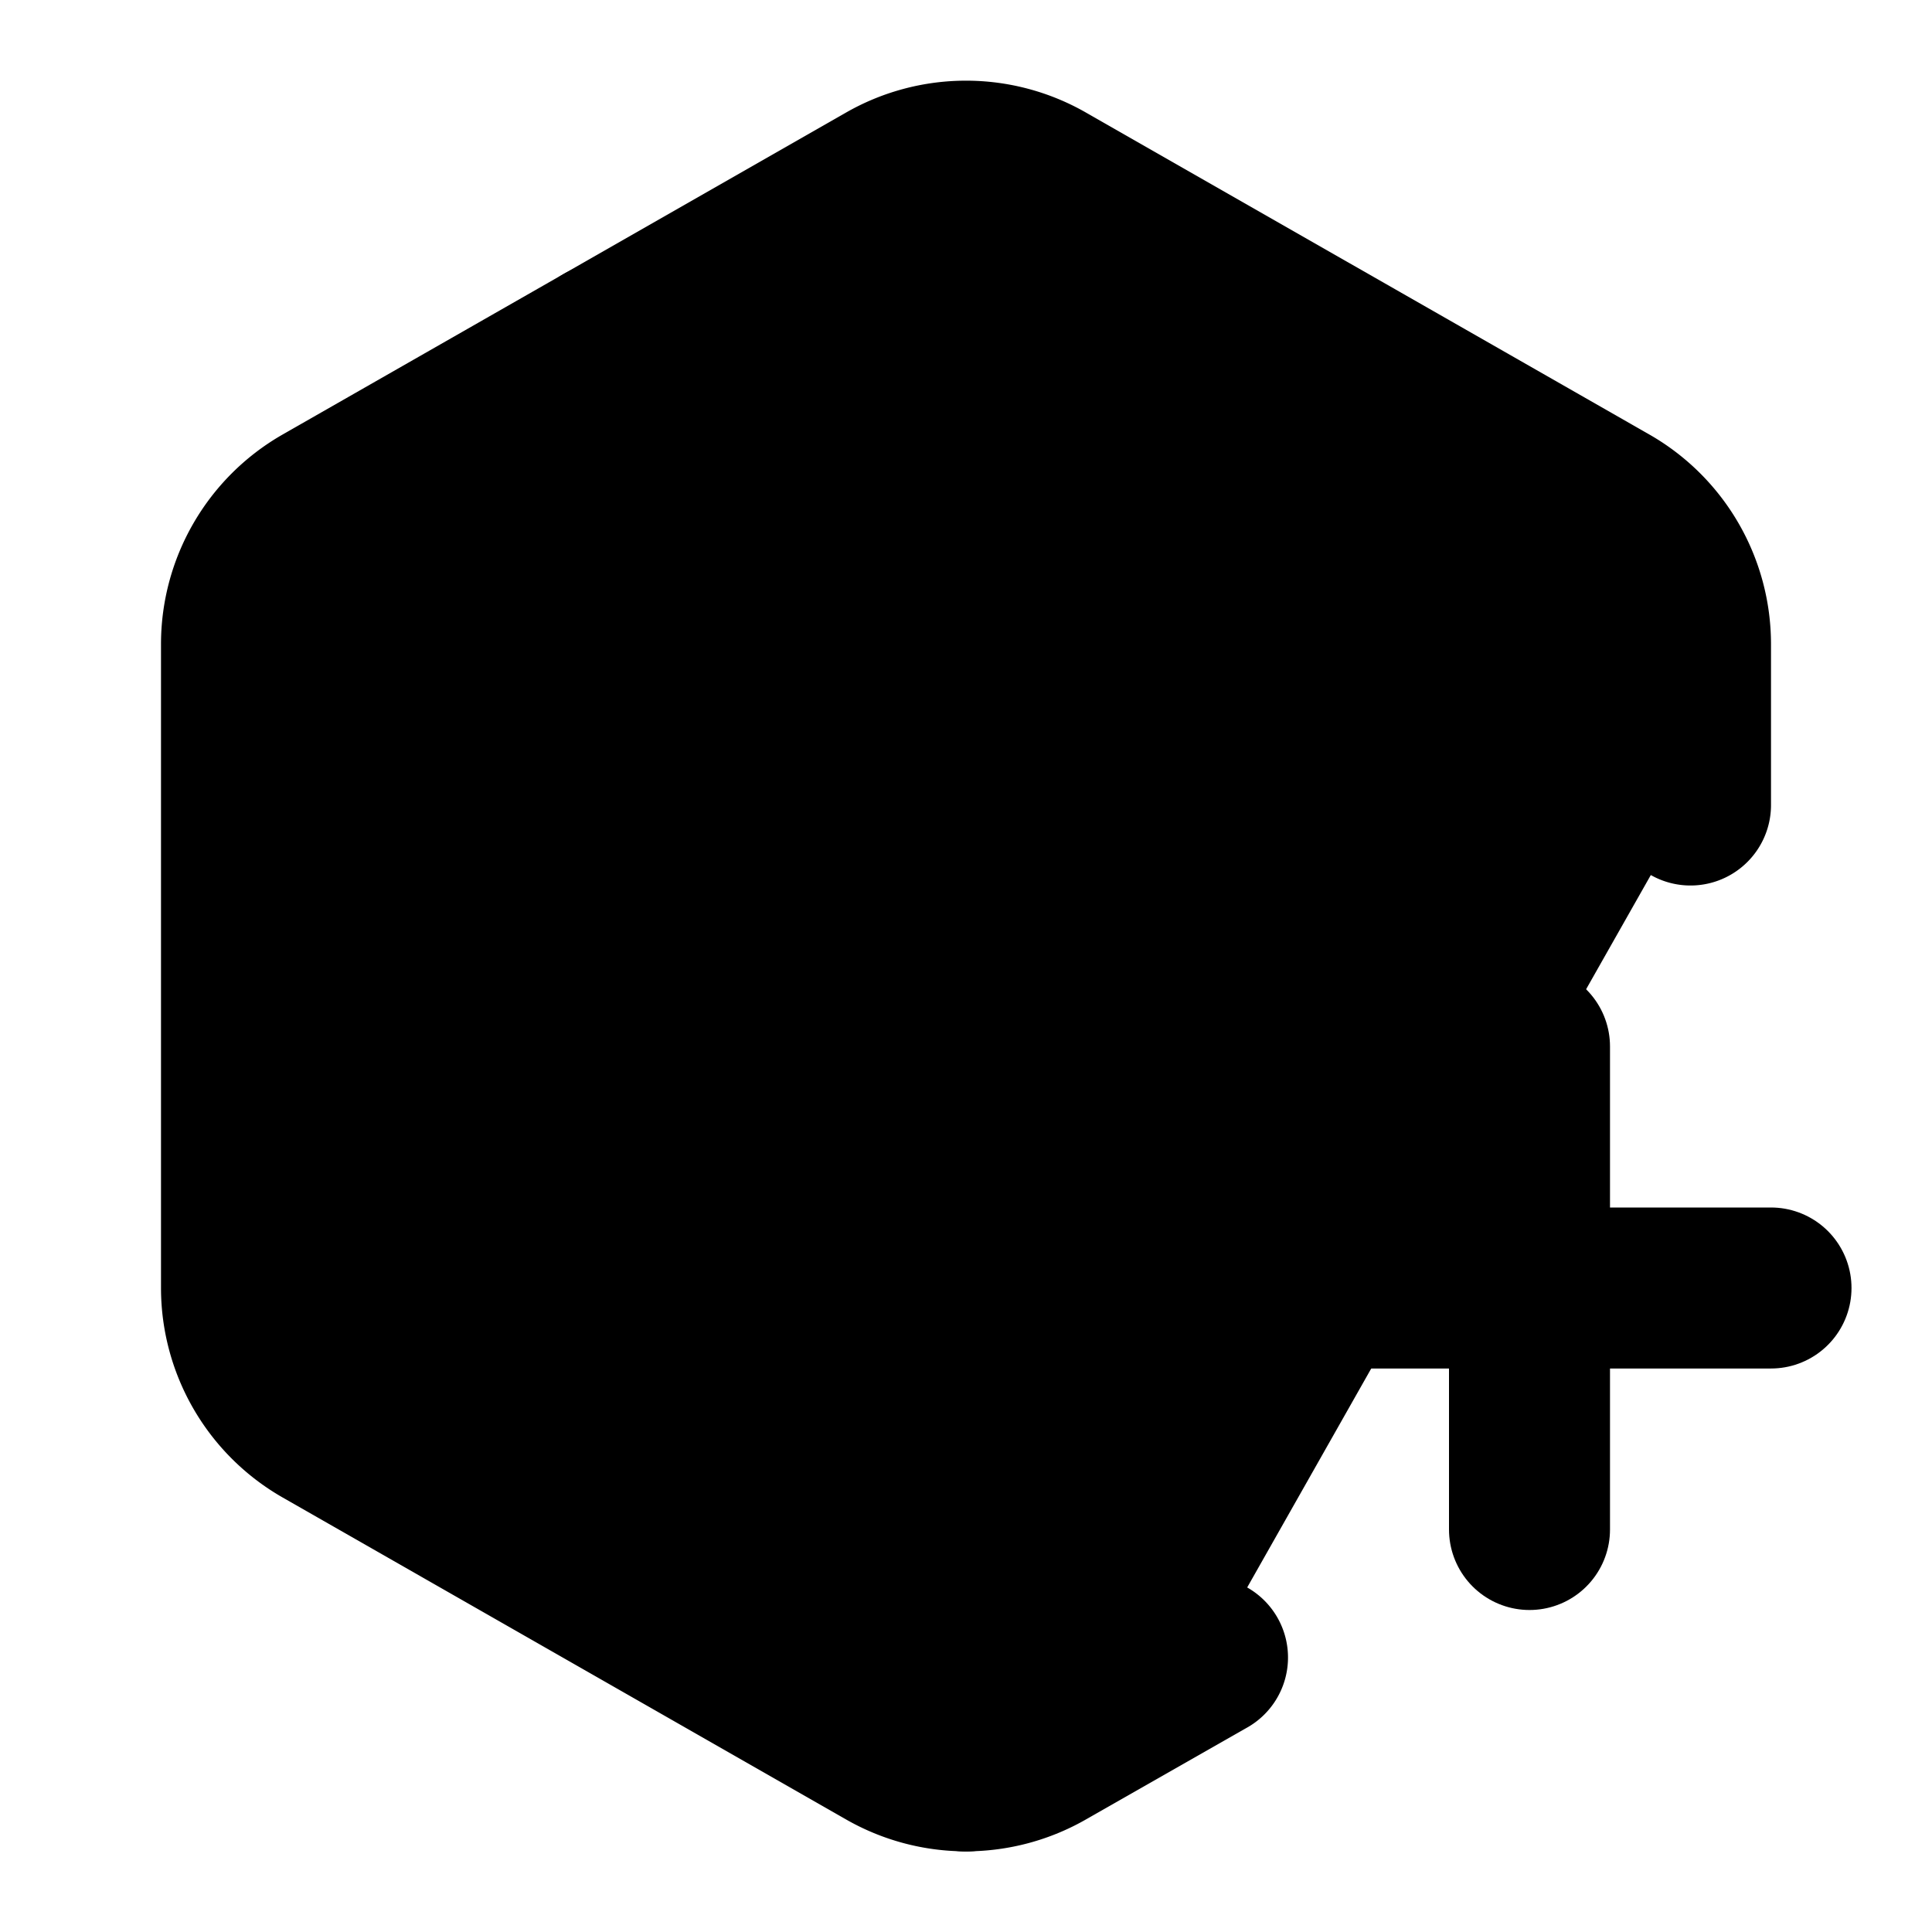 <svg xmlns="http://www.w3.org/2000/svg" width="1.5em" height="1.5em">
    <g id="tuiIconPackagePlusLarge" xmlns="http://www.w3.org/2000/svg">
        <svg x="50%" y="50%" width="1.5em" height="1.5em" overflow="visible" viewBox="0 0 24 24">
            <svg x="-12" y="-12">
                <svg
                    xmlns="http://www.w3.org/2000/svg"
                    width="24"
                    height="24"
                    viewBox="0 0 24 24"
                    stroke="currentColor"
                    stroke-width="2"
                    stroke-linecap="round"
                    stroke-linejoin="round"
                >
                    <path vector-effect="non-scaling-stroke" d="M16 16h6" />
                    <path vector-effect="non-scaling-stroke" d="M19 13v6" />
                    <path
                        vector-effect="non-scaling-stroke"
                        d="M21 10V8a2 2 0 0 0-1-1.73l-7-4a2 2 0 0 0-2 0l-7 4A2 2 0 0 0 3 8v8a2 2 0 0 0 1 1.73l7 4a2 2 0 0 0 2 0l2-1.14"
                    />
                    <path vector-effect="non-scaling-stroke" d="m7.5 4.27 9 5.15" />
                    <polyline vector-effect="non-scaling-stroke" points="3.29 7 12 12 20.71 7" />
                    <line vector-effect="non-scaling-stroke" x1="12" x2="12" y1="22" y2="12" />
                </svg>
            </svg>
        </svg>
    </g>
</svg>
